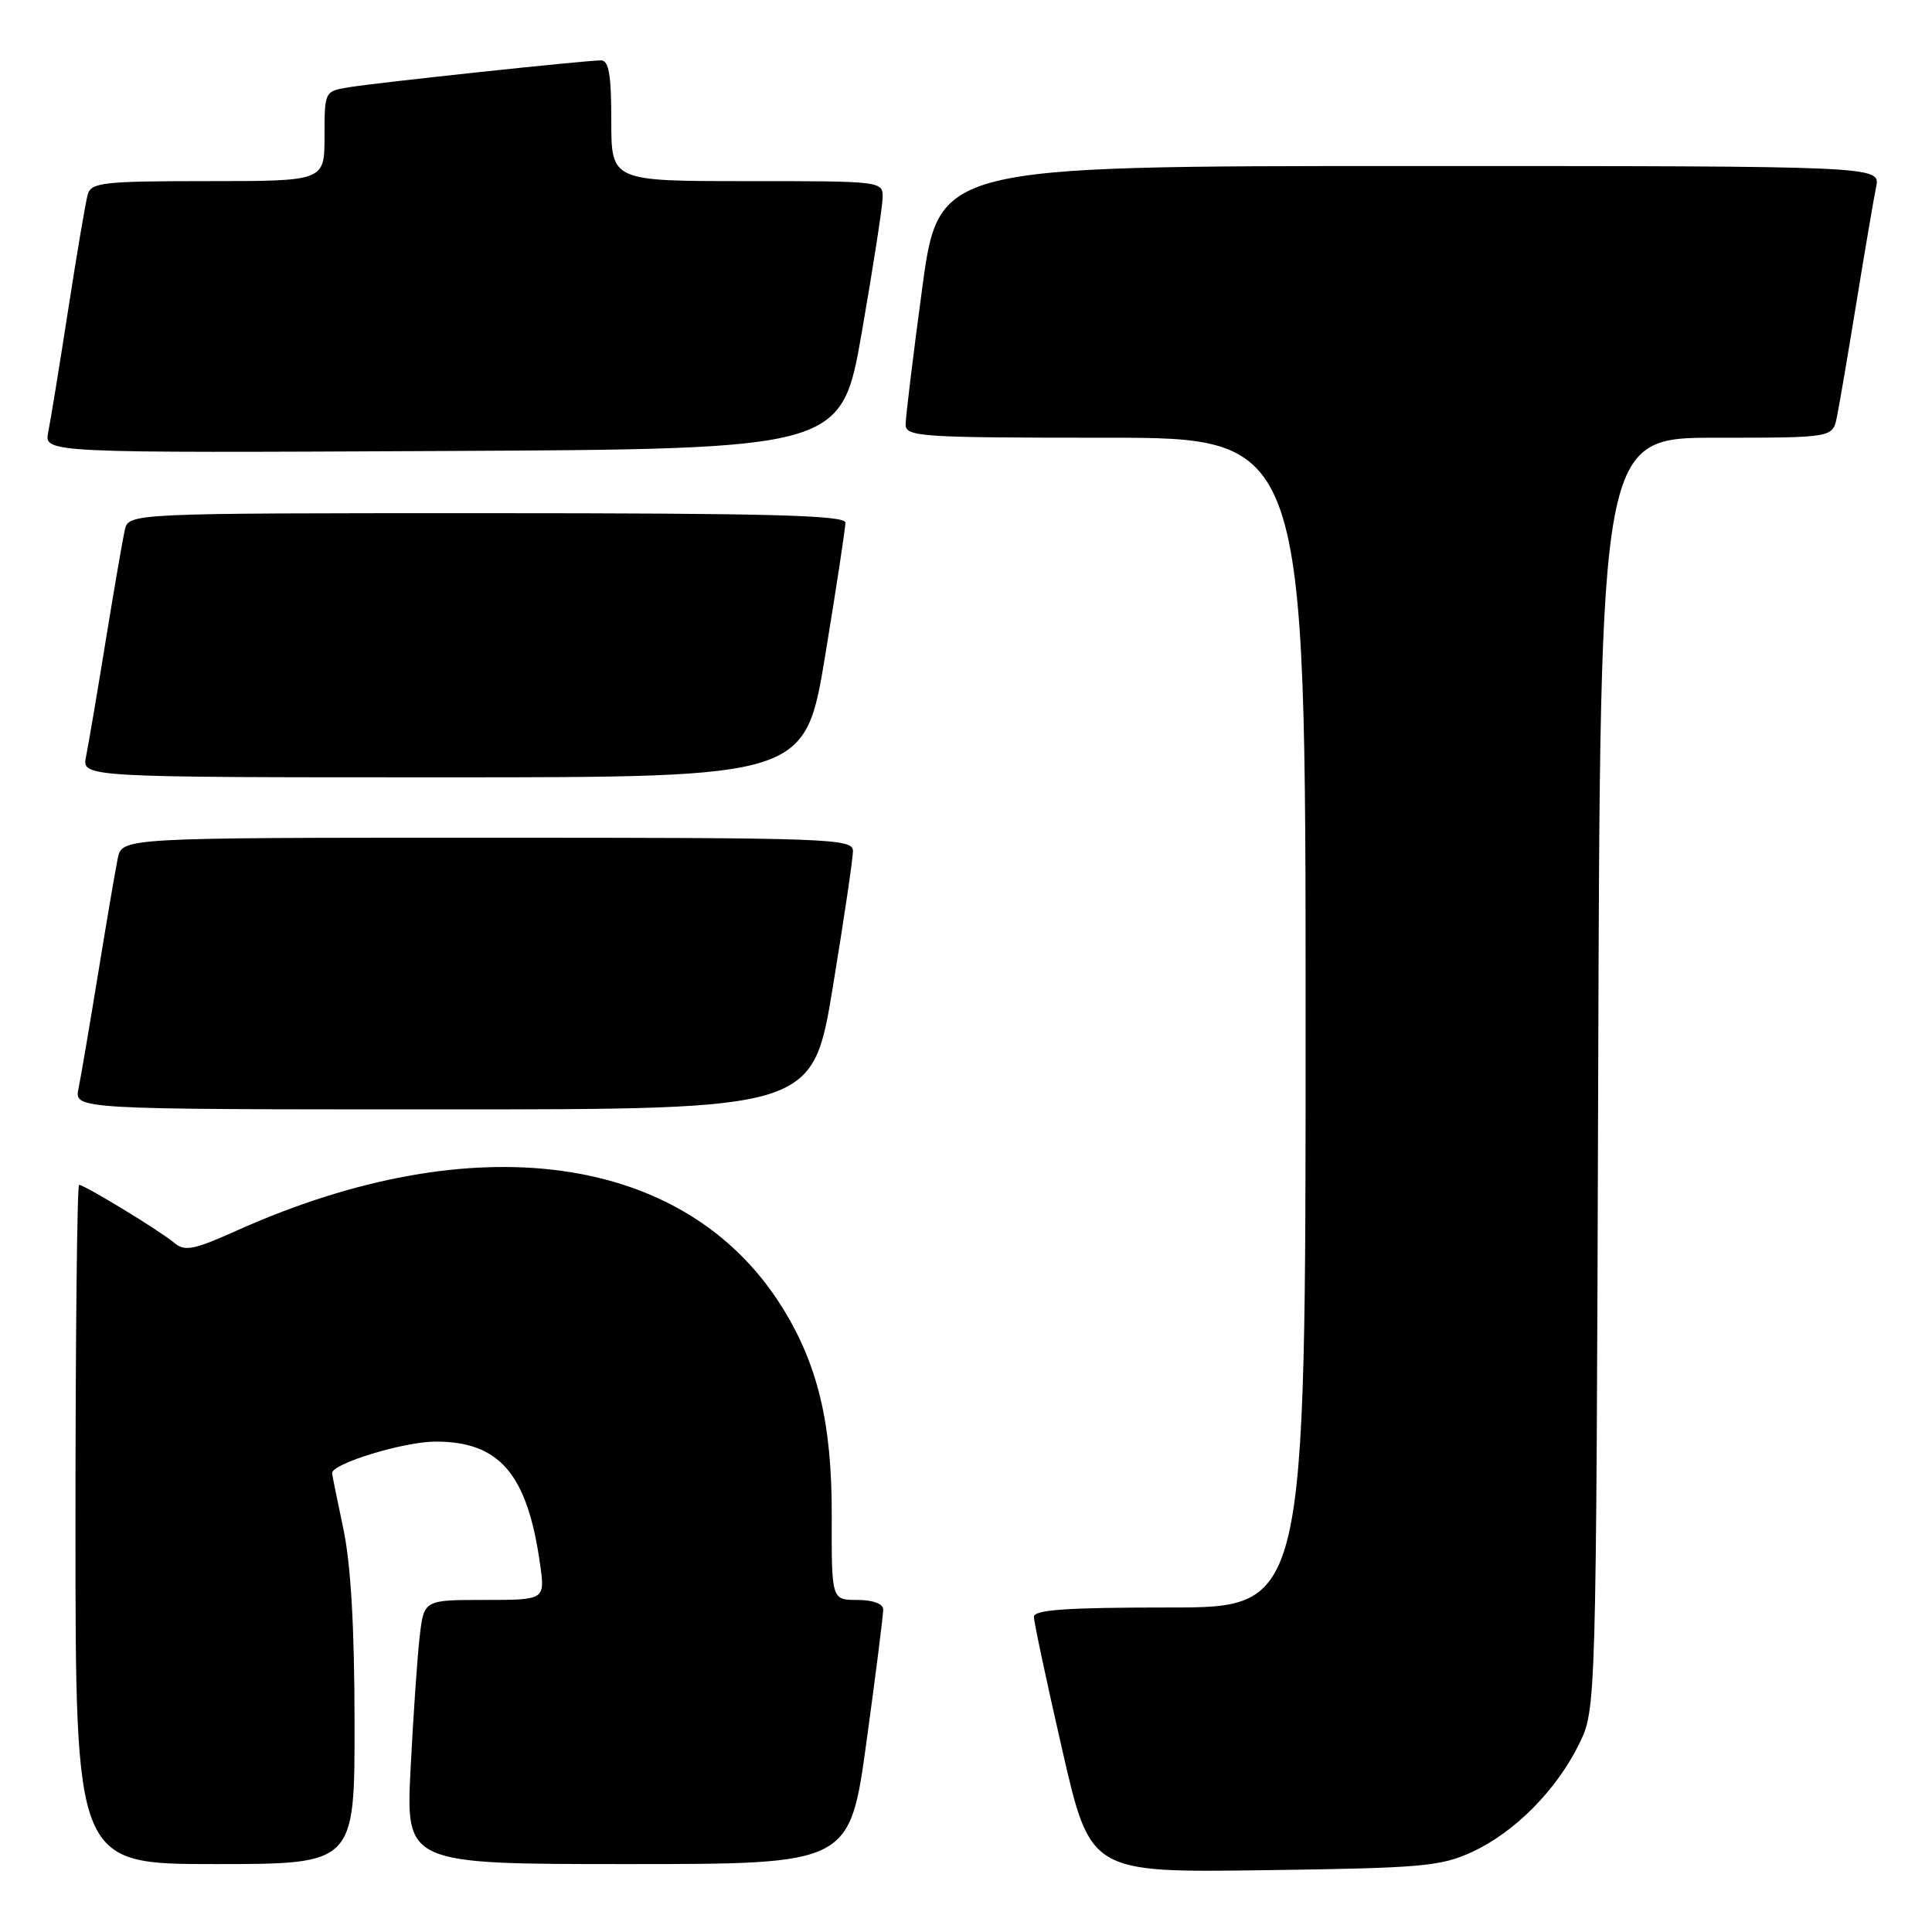 <?xml version="1.0" encoding="UTF-8" standalone="no"?>
<!DOCTYPE svg PUBLIC "-//W3C//DTD SVG 1.1//EN" "http://www.w3.org/Graphics/SVG/1.1/DTD/svg11.dtd" >
<svg xmlns="http://www.w3.org/2000/svg" xmlns:xlink="http://www.w3.org/1999/xlink" version="1.1" viewBox="0 0 256 256">
 <g >
 <path fill="currentColor"
d=" M 195.07 245.39 C 200.71 242.78 206.21 237.23 209.22 231.13 C 211.50 226.50 211.50 226.50 211.77 142.25 C 212.03 58.00 212.03 58.00 227.44 58.00 C 242.84 58.00 242.84 58.00 243.40 55.25 C 243.71 53.74 244.88 46.88 246.00 40.00 C 247.12 33.12 248.29 26.26 248.60 24.75 C 249.16 22.00 249.16 22.00 186.77 22.00 C 124.38 22.00 124.38 22.00 122.19 38.25 C 120.98 47.19 120.00 55.29 120.00 56.25 C 120.00 57.87 121.93 58.00 146.50 58.00 C 173.00 58.00 173.00 58.00 173.00 135.50 C 173.00 213.00 173.00 213.00 155.00 213.00 C 141.32 213.00 137.00 213.30 137.00 214.24 C 137.00 214.93 138.68 222.83 140.74 231.81 C 144.47 248.13 144.47 248.13 167.49 247.81 C 188.42 247.53 190.91 247.31 195.07 245.39 Z  M 46.98 228.25 C 46.97 215.56 46.49 207.24 45.48 202.50 C 44.67 198.65 44.00 195.37 44.00 195.20 C 44.00 193.93 53.47 191.04 57.67 191.02 C 66.19 190.99 69.88 195.30 71.56 207.25 C 72.23 212.00 72.23 212.00 64.21 212.00 C 56.19 212.00 56.19 212.00 55.62 216.75 C 55.31 219.36 54.77 227.24 54.41 234.25 C 53.76 247.00 53.76 247.00 83.17 247.00 C 112.59 247.00 112.59 247.00 114.82 230.75 C 116.05 221.81 117.04 213.94 117.03 213.25 C 117.01 212.50 115.64 212.00 113.59 212.00 C 110.18 212.00 110.18 212.00 110.21 200.75 C 110.24 188.53 108.34 180.67 103.51 173.01 C 90.73 152.78 62.86 148.93 31.37 163.06 C 25.67 165.62 24.48 165.85 23.10 164.69 C 21.25 163.12 11.20 157.00 10.48 157.00 C 10.22 157.00 10.00 177.25 10.00 202.00 C 10.00 247.00 10.00 247.00 28.50 247.00 C 47.00 247.00 47.00 247.00 46.98 228.25 Z  M 110.36 130.75 C 111.83 121.81 113.03 113.71 113.02 112.75 C 113.00 111.11 110.02 111.00 64.58 111.00 C 16.16 111.00 16.16 111.00 15.60 113.75 C 15.29 115.26 14.12 122.12 13.00 129.00 C 11.88 135.88 10.71 142.74 10.40 144.25 C 9.84 147.00 9.84 147.00 58.77 147.00 C 107.69 147.00 107.69 147.00 110.36 130.75 Z  M 109.36 86.75 C 110.83 77.81 112.03 69.94 112.02 69.25 C 112.00 68.27 101.83 68.00 64.52 68.00 C 17.04 68.00 17.04 68.00 16.53 70.25 C 16.25 71.49 15.11 78.12 13.99 85.00 C 12.87 91.88 11.71 98.74 11.40 100.25 C 10.84 103.00 10.84 103.00 58.77 103.00 C 106.69 103.00 106.69 103.00 109.36 86.75 Z  M 114.20 44.00 C 115.68 35.47 116.92 27.49 116.95 26.25 C 117.00 24.00 117.00 24.00 99.00 24.00 C 81.00 24.00 81.00 24.00 81.00 16.00 C 81.00 9.89 80.68 8.00 79.63 8.00 C 77.58 8.00 50.00 10.94 46.25 11.56 C 43.01 12.09 43.00 12.10 43.00 18.05 C 43.00 24.00 43.00 24.00 27.57 24.00 C 13.73 24.00 12.08 24.18 11.63 25.75 C 11.35 26.71 10.19 33.58 9.04 41.00 C 7.89 48.42 6.70 55.74 6.39 57.26 C 5.84 60.02 5.84 60.02 58.67 59.76 C 111.50 59.50 111.50 59.50 114.20 44.00 Z "/>
</g>
</svg>